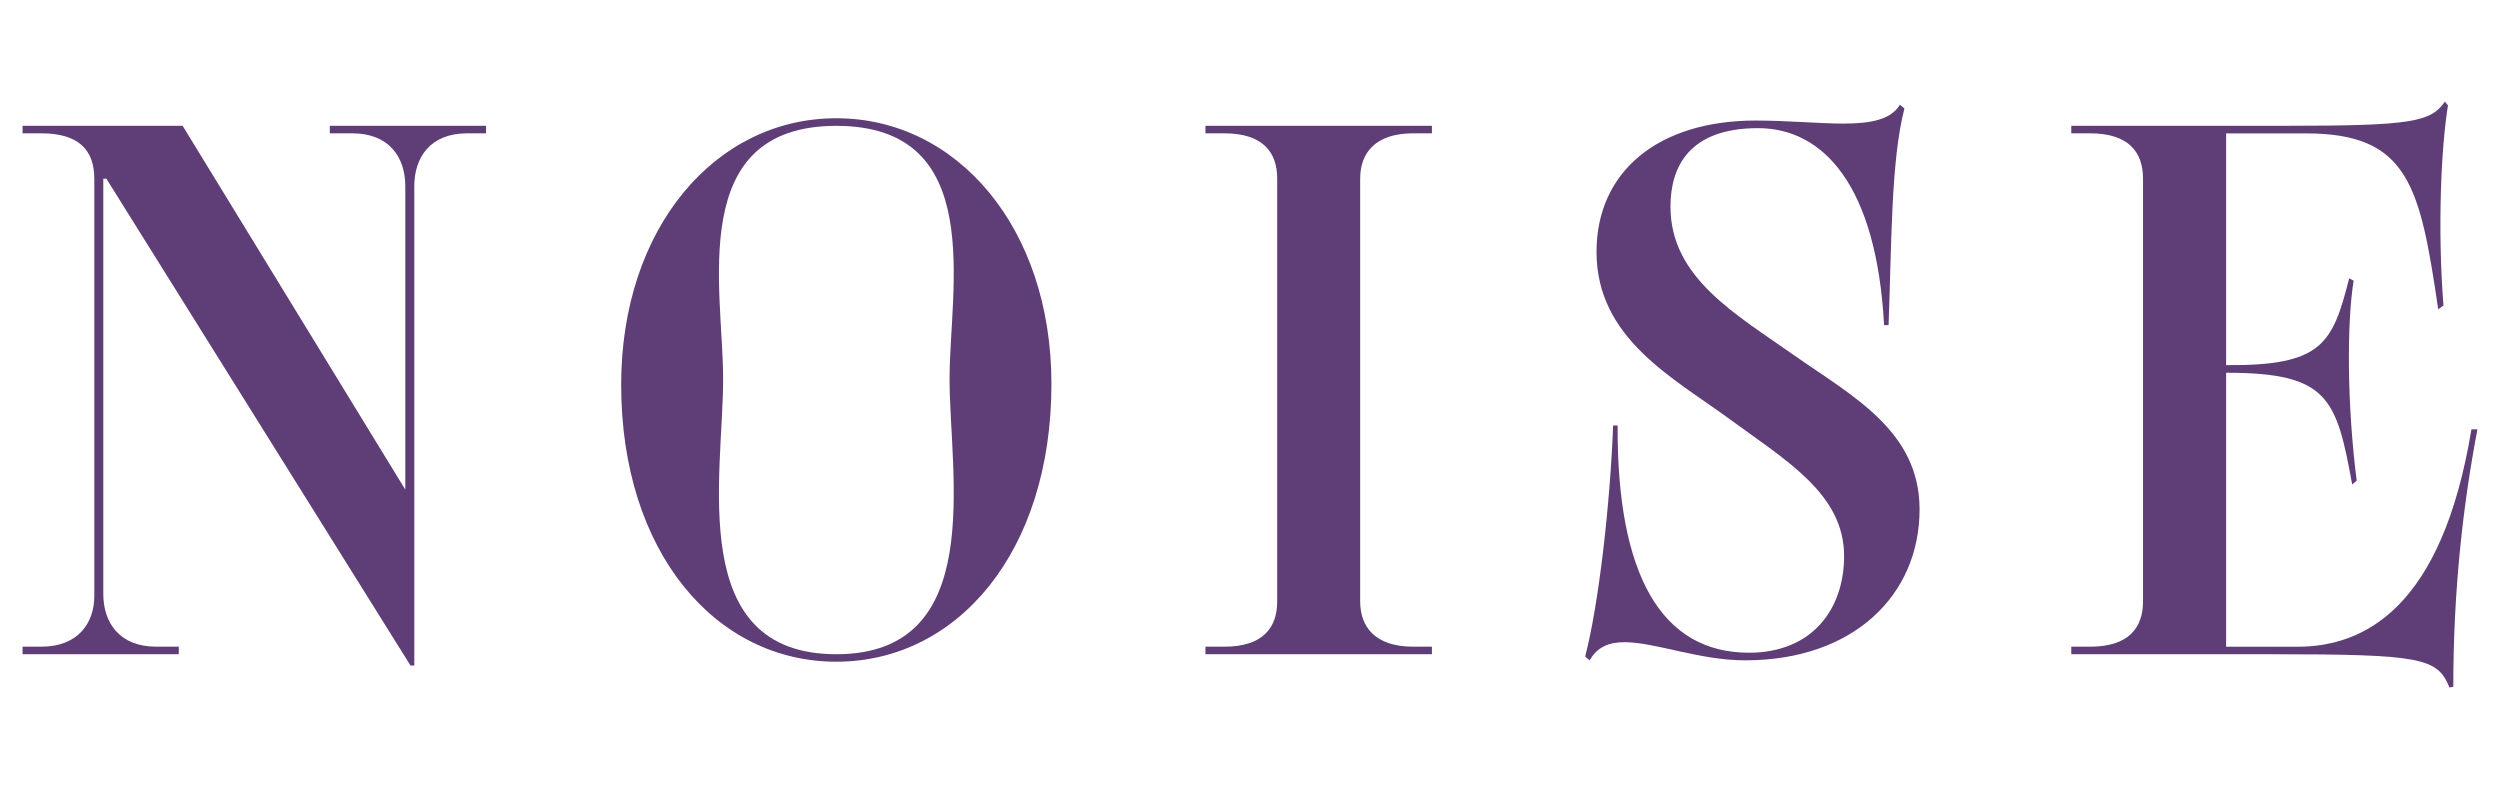 <?xml version="1.0" encoding="UTF-8"?>
<svg id="Layer_1" xmlns="http://www.w3.org/2000/svg" version="1.1" viewBox="0 0 1584 500">
  <!-- Generator: Adobe Illustrator 29.5.1, SVG Export Plug-In . SVG Version: 2.1.0 Build 141)  -->
  <defs>
    <style>
      .st0 {
        fill: #5f3e78;
      }
    </style>
  </defs>
  <path class="st0" d="M67.38,113.19h-1.93v263.05c0,18.64,10.52,33.49,33.49,33.49h14.34v4.78H14.29v-4.78h11.97c23.45,0,33.49-15.3,33.49-32.05V113.19c0-18.64-10.52-28.71-33.49-28.71h-11.97v-4.78h101.41l141.09,230.52V117.97c0-18.64-10.52-33.49-33.49-33.49h-14.34v-4.78h99v4.78h-11.97c-23.45,0-33.49,15.3-33.49,33.49v303.7h-2.41L67.38,113.19Z"/>
  <path class="st0" d="M393.57,243.76c0-99.48,59.8-168.84,136.31-168.84s136.31,69.36,136.31,168.35c0,106.67-59.8,175.99-136.31,175.99s-136.31-69.36-136.31-175.54h0v.04h0ZM601.64,239.94c0-56.91,23.9-160.2-71.73-160.2s-71.73,103.78-71.73,160.2c0,61.69-23.9,174.58,71.73,174.58s71.73-113.82,71.73-174.58h0Z"/>
  <path class="st0" d="M763.77,409.74h11.97c24.38,0,33.49-11.97,33.49-28.71V113.19c0-16.75-9.08-28.71-33.49-28.71h-11.97v-4.78h143.49v4.78h-11.97c-23.9,0-33.49,12.45-33.49,28.71v267.83c0,16.26,9.56,28.71,33.49,28.71h11.97v4.78h-143.49v-4.78h0Z"/>
  <path class="st0" d="M1004.37,415.93c8.6-33.01,15.78-96.14,17.71-146.35h2.85c-.48,94.7,27.75,143.98,83.21,143.98,40.16,0,60.28-27.75,60.28-61.21,0-39.24-36.35-60.28-72.21-86.59s-84.66-51.17-84.66-106.18c0-50.68,38.75-83.21,100.92-83.21,20.56,0,39.68,1.93,55.46,1.93,17.23,0,30.12-2.41,35.86-11.97l2.85,2.41c-8.6,33.01-8.11,87.03-10.04,137.27h-2.85c-4.78-88.96-38.75-124.82-79.88-124.82-43.53,0-55.46,24.38-55.46,49.76,0,44.94,41.13,67.91,78.43,94.22,36.83,25.82,79.4,47.83,79.4,97.55,0,54.54-42.09,95.66-110.48,95.66-29.16,0-56.91-11.49-76.51-11.49-9.56,0-17.23,2.85-22.01,11.49l-2.85-2.41h0l-.04-.04h.02Z"/>
  <path class="st0" d="M1551.96,435.56c-7.63-18.64-17.23-21.04-112.85-21.04h-126.75v-4.78h11.97c24.38,0,33.49-11.97,33.49-28.71V113.19c0-16.75-9.08-28.71-33.49-28.71h-11.97v-4.78h135.82c80.36,0,91.81-2.41,100.92-15.3l1.93,2.41c-4.3,26.31-6.71,77.95-2.85,126.75l-3.33,2.41c-11.49-77.95-18.64-111.45-83.7-111.45h-50.68v146.83c60.72.48,67.43-13.37,77.95-54.98l2.85,1.44c-4.3,26.31-4.3,77.95,1.93,126.75l-2.85,2.41c-10.04-55.02-15.3-70.8-79.88-70.8v173.62h44.94c42.57,0,91.81-24.38,110.48-137.75h3.82c-9.08,47.35-15.3,101.89-15.3,163.09l-2.41.48h-.04v-.04h0Z"/>
</svg>